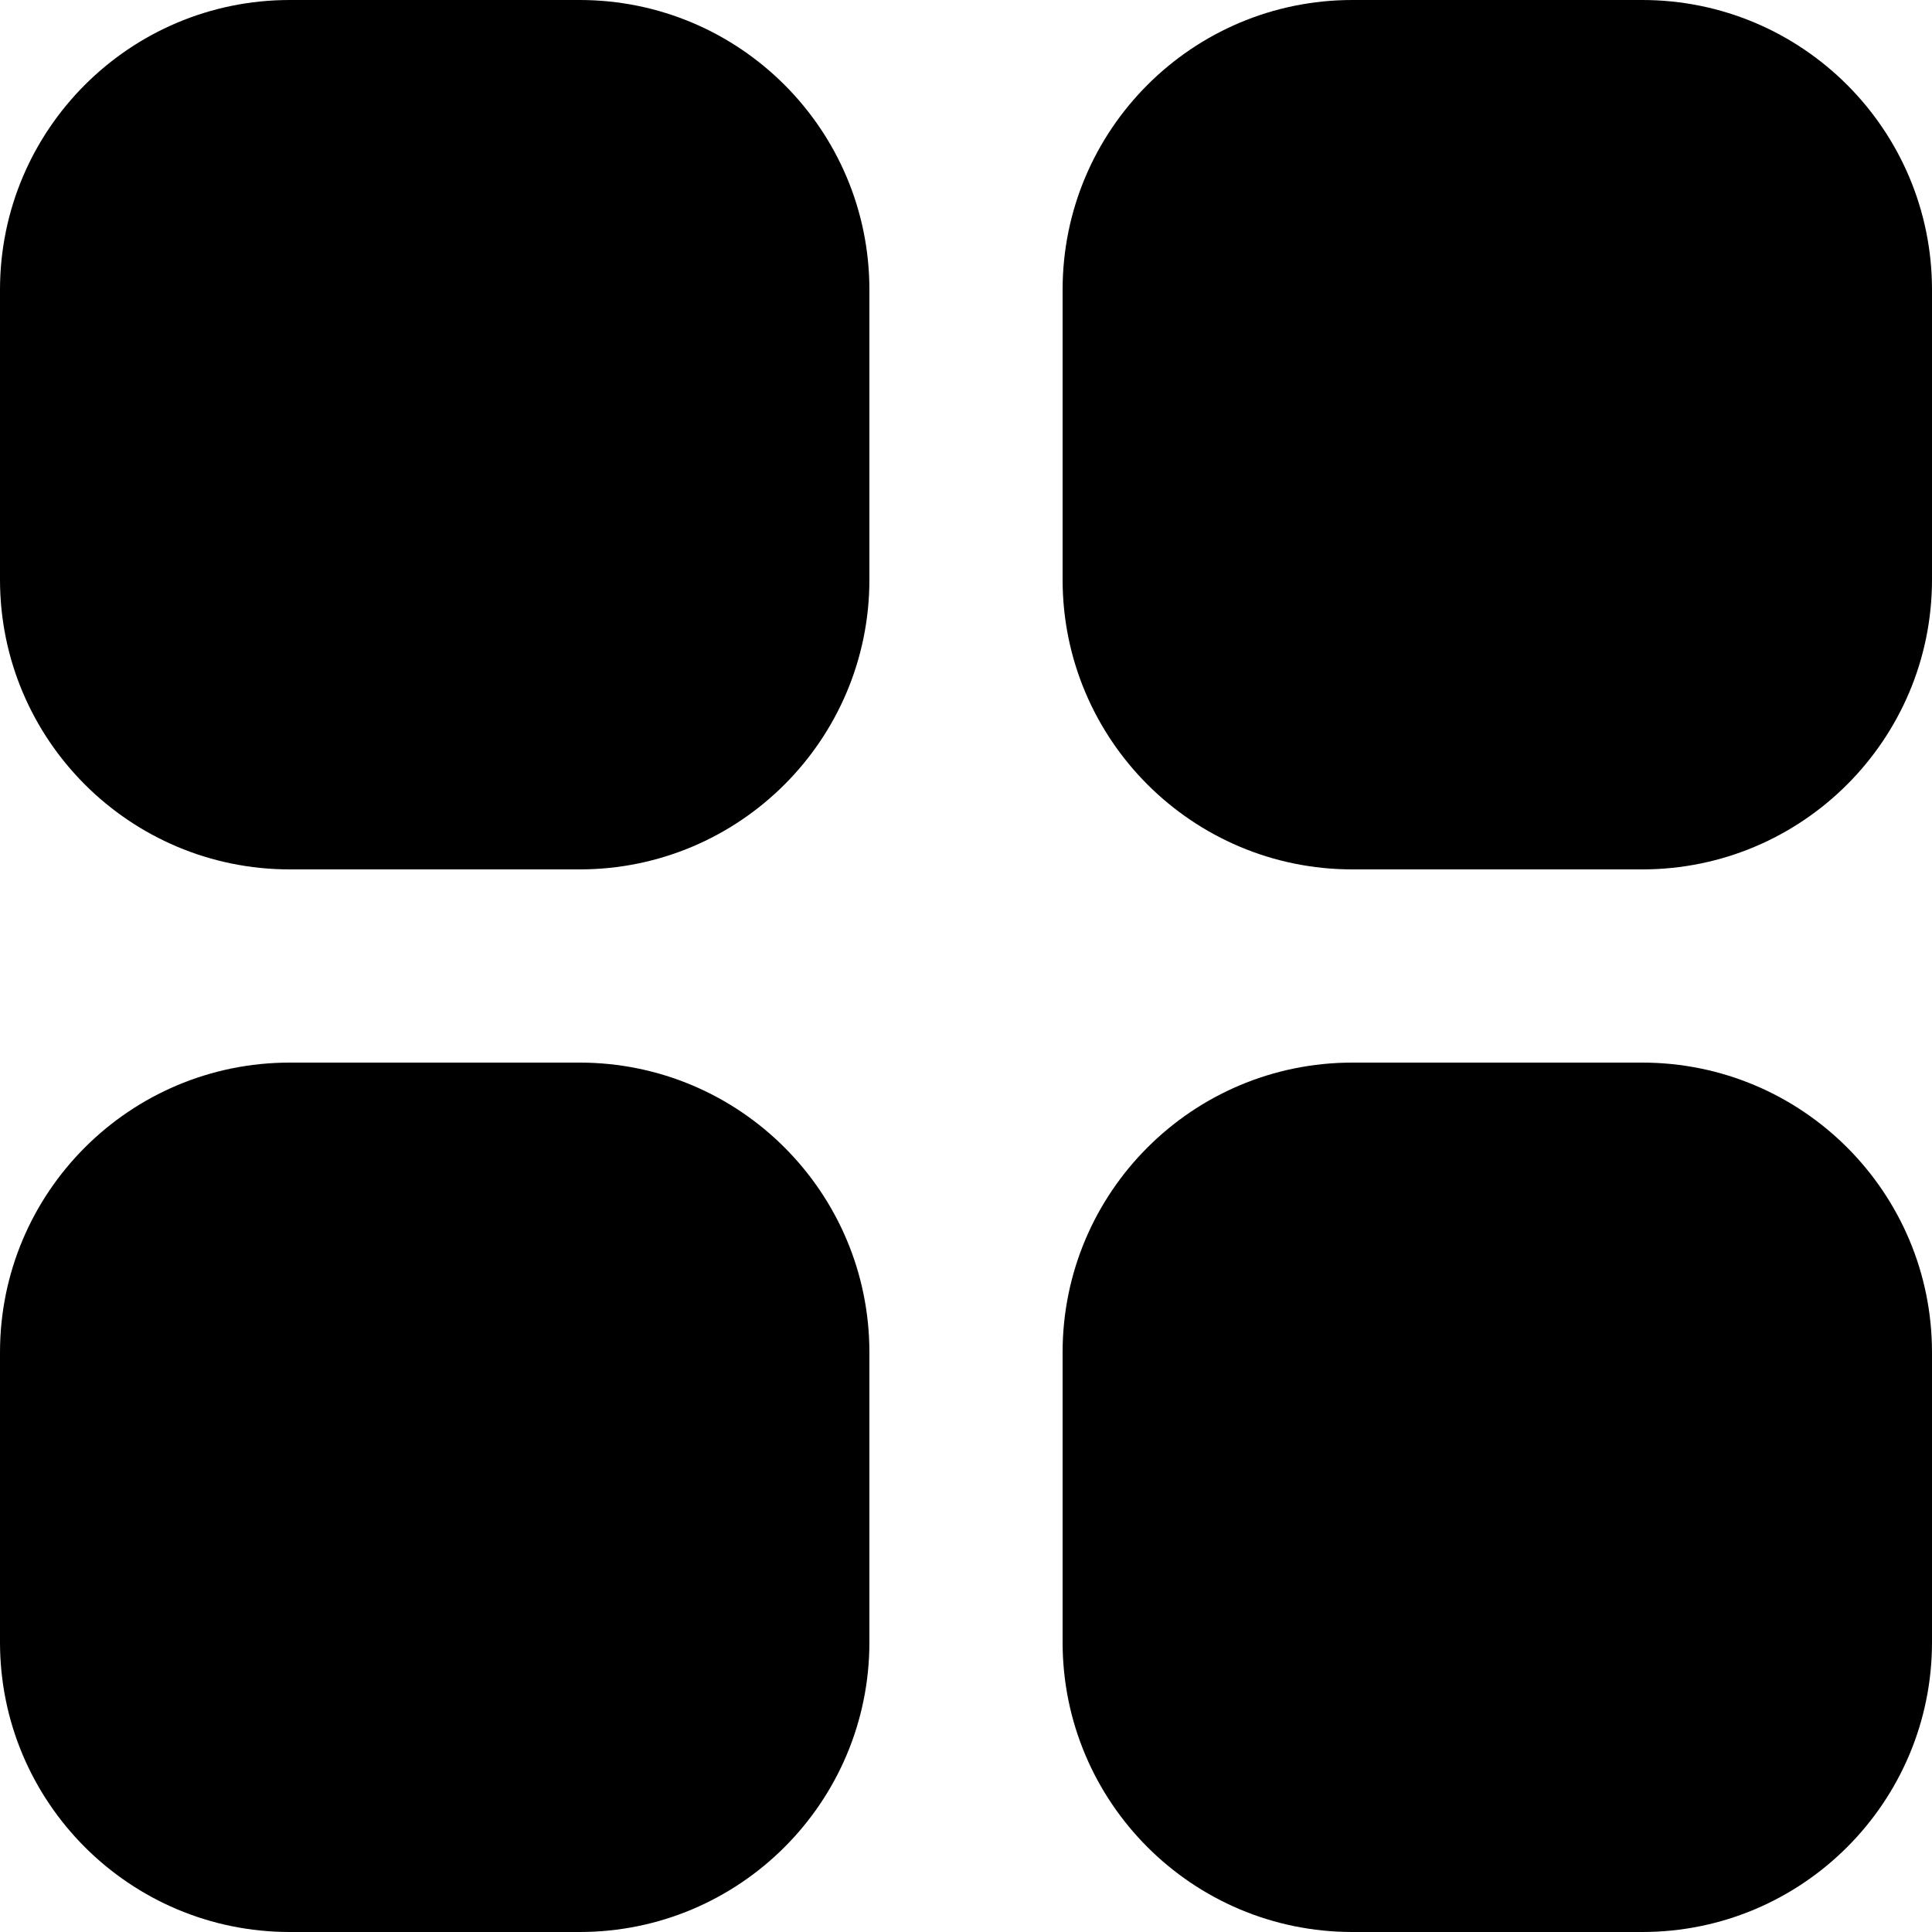 <svg width="40" height="40" viewBox="0 0 40 40" fill="none" xmlns="http://www.w3.org/2000/svg">
  <g clip-path="url(#clip0_221_142)">
    <path fill-rule="evenodd" clip-rule="evenodd"
      d="M34 22H28C24.686 22 22 24.686 22 28V34C22 37.314 24.686 40 28 40H34C37.314 40 40 37.314 40 34V28C40 24.686 37.314 22 34 22ZM12 22H6C2.686 22 0 24.686 0 28V34C0 37.314 2.686 40 6 40H12C15.314 40 18 37.314 18 34V28C18 24.686 15.314 22 12 22ZM34 0H28C24.686 0 22 2.686 22 6V12C22 15.314 24.686 18 28 18H34C37.314 18 40 15.314 40 12V6C40 2.686 37.314 0 34 0ZM18 6V12C18 15.314 15.314 18 12 18H6C2.686 18 0 15.314 0 12V6C0 2.686 2.686 0 6 0H12C15.314 0 18 2.686 18 6Z"
      fill="currentColor" />
  </g>
  <defs>
    <clipPath id="clip0_221_142">
      <rect width="40" height="40" fill="white" />
    </clipPath>
  </defs>
</svg>